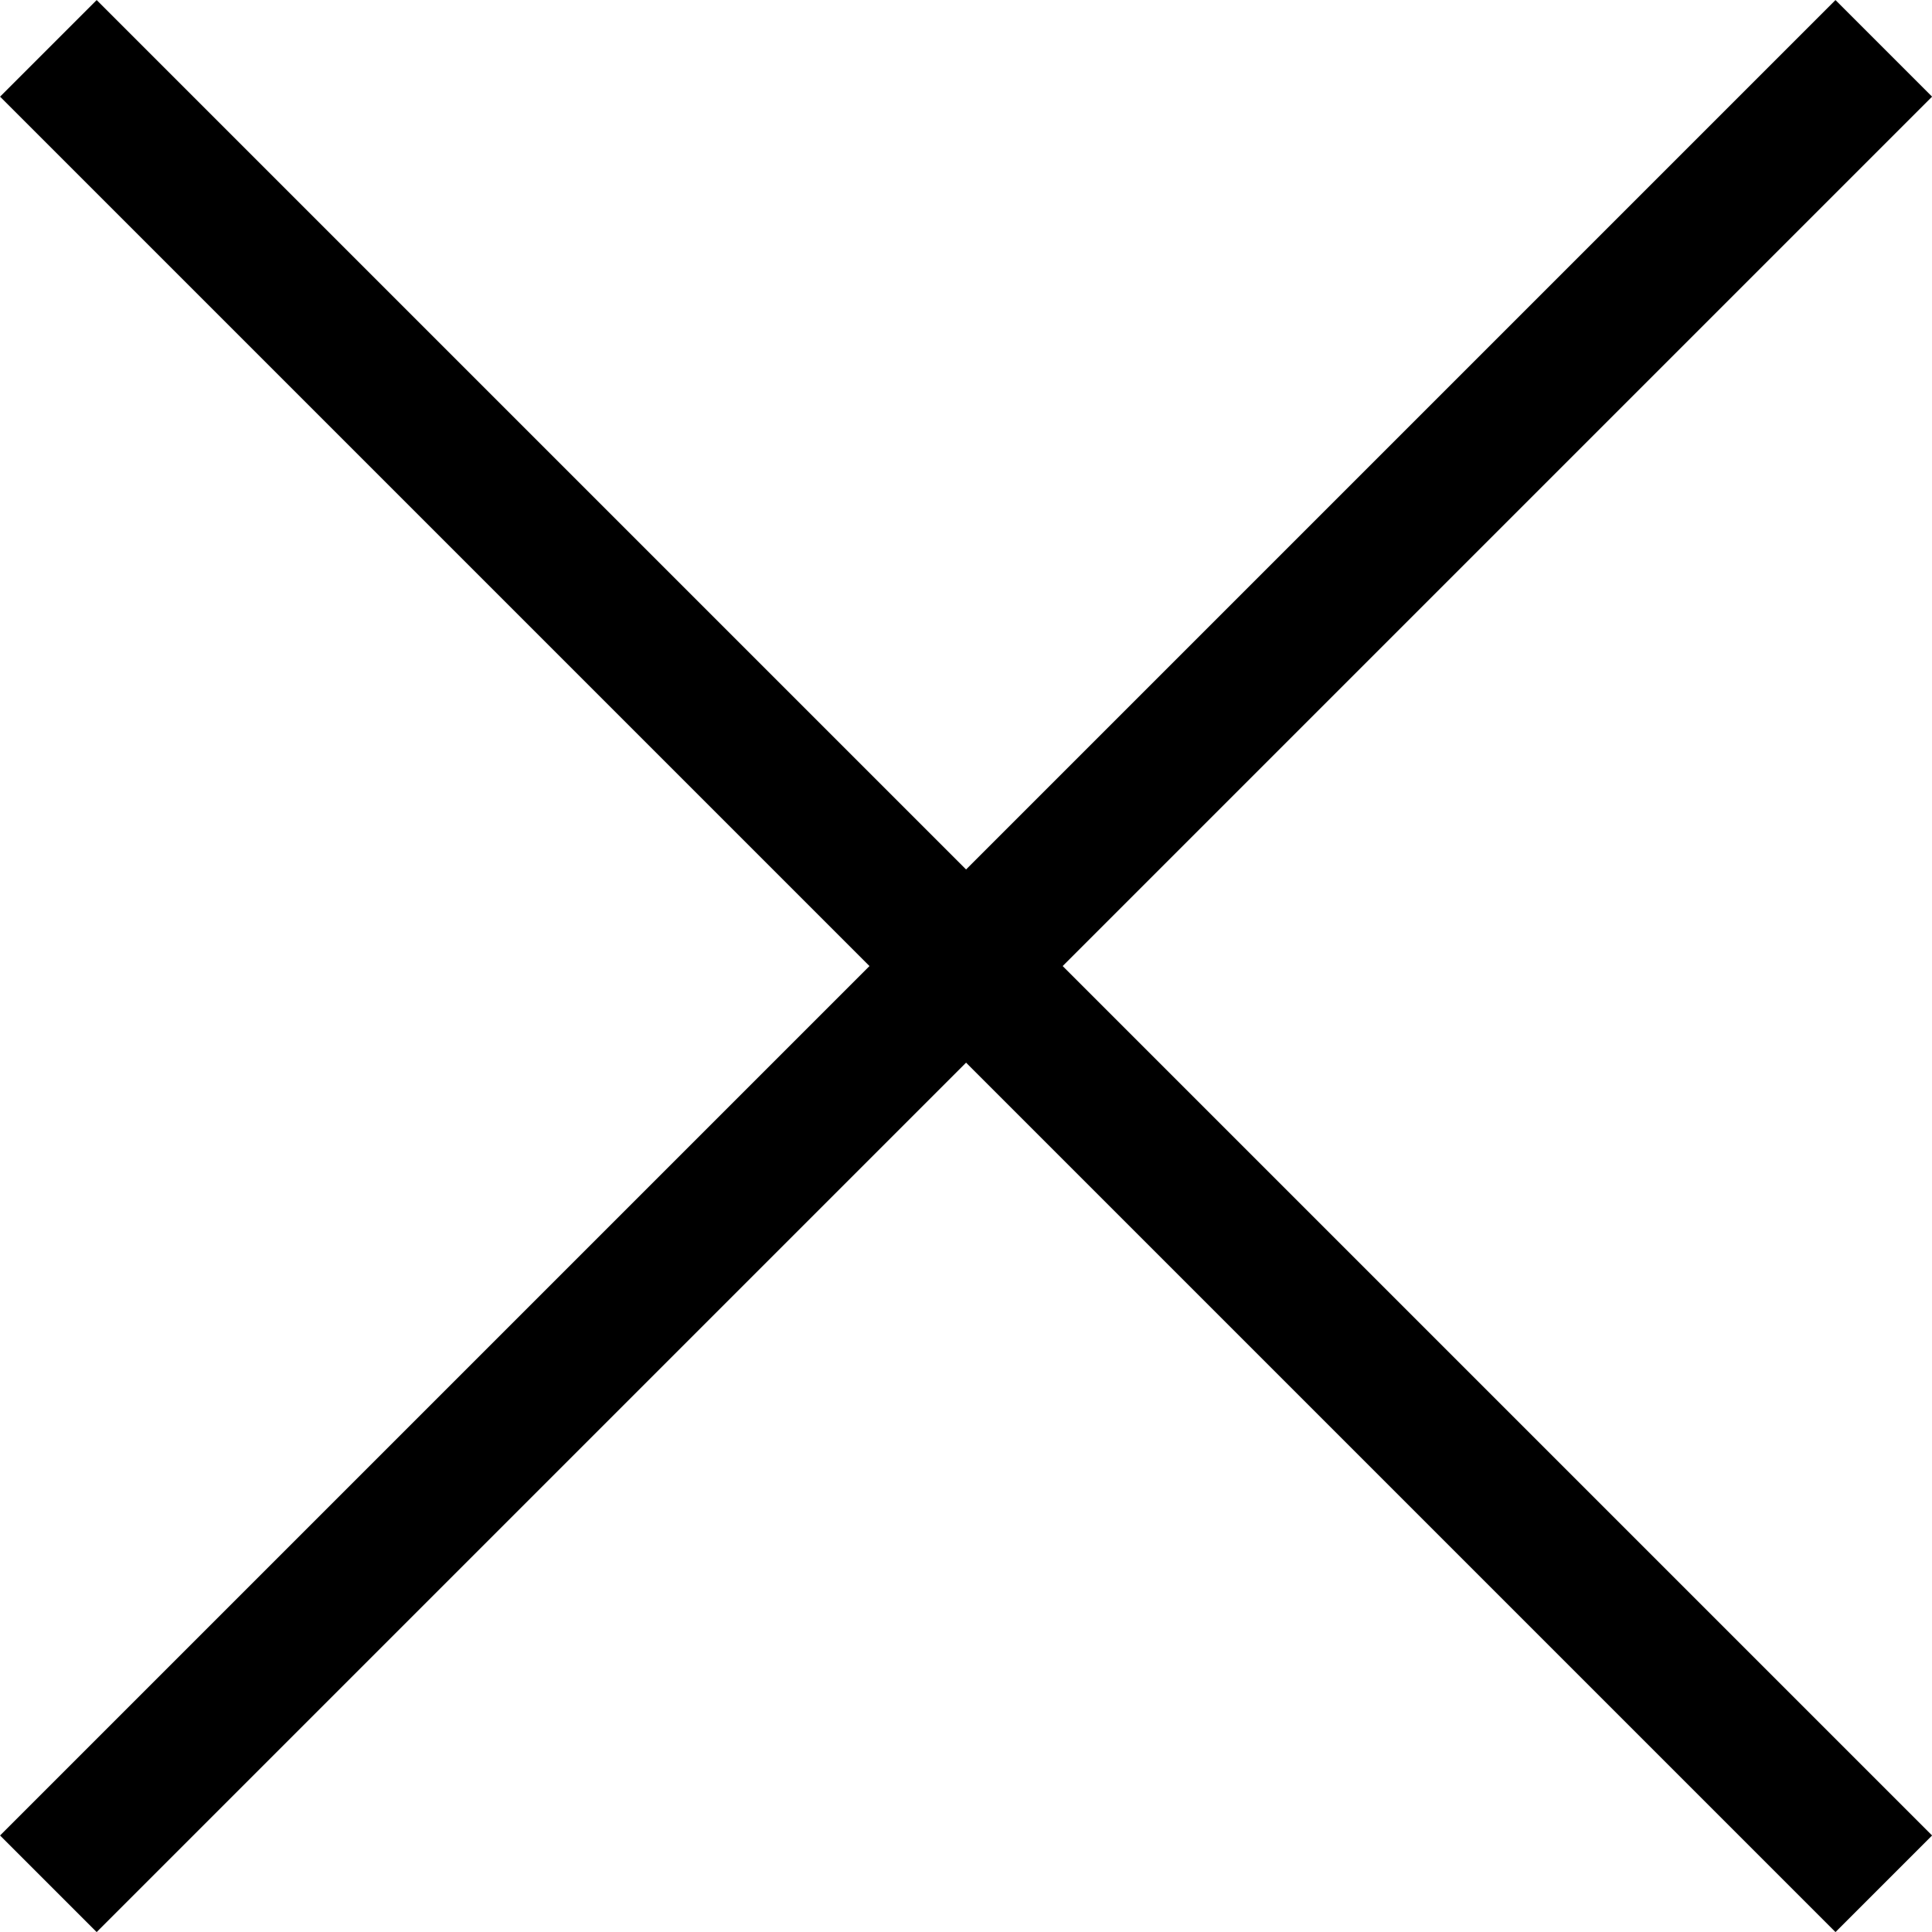 <svg xmlns="http://www.w3.org/2000/svg" width="14.142" height="14.142" viewBox="0 0 14.142 14.142">
  <g id="x" transform="translate(-868.625 -2561.146)">
    <line id="선_1973" data-name="선 1973" x2="19" transform="translate(868.979 2574.935) rotate(-45)" fill="none" stroke="#000" stroke-width="1"/>
    <line id="선_1974" data-name="선 1974" x2="19" transform="translate(868.979 2561.5) rotate(45)" fill="none" stroke="#000" stroke-width="1"/>
  </g>
</svg>
